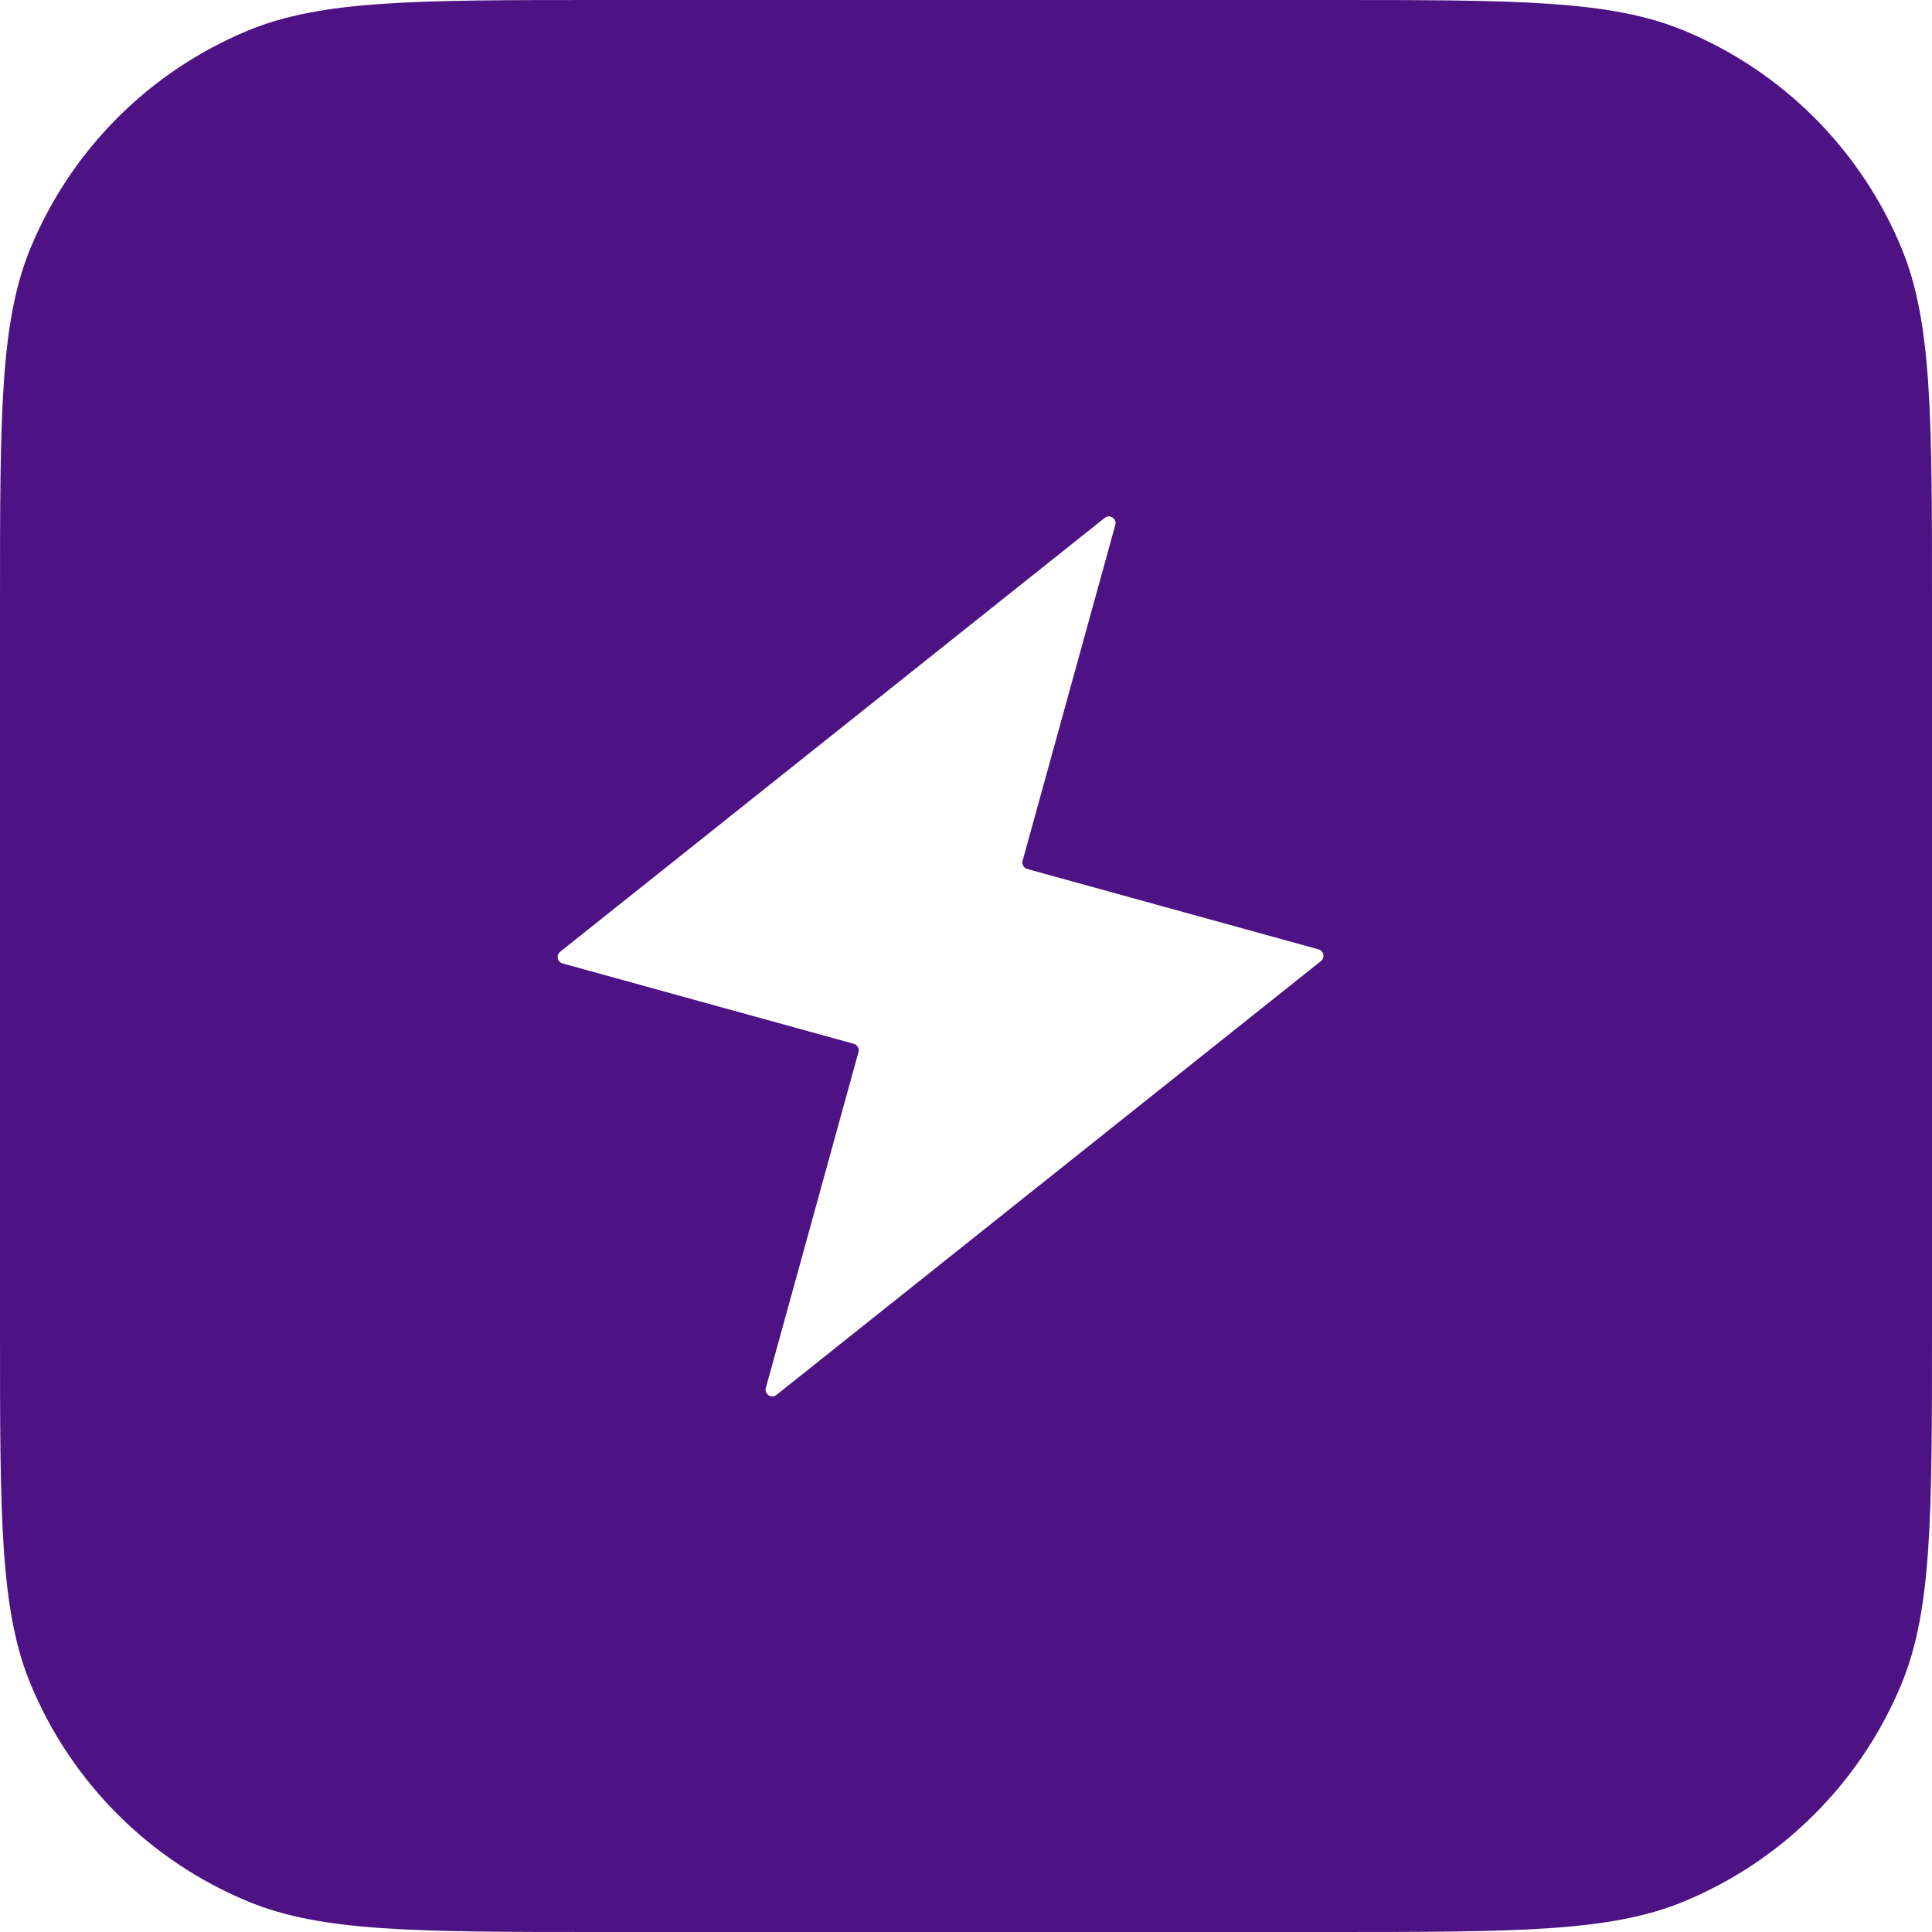 <svg width="40" height="40" viewBox="0 0 40 40" fill="none" xmlns="http://www.w3.org/2000/svg">
<path fill-rule="evenodd" clip-rule="evenodd" d="M0.633 5.133C0 6.661 0 8.599 0 12.473V27.527C0 31.401 0 33.339 0.633 34.867C1.477 36.904 3.096 38.523 5.133 39.367C6.661 40 8.599 40 12.473 40H27.527C31.401 40 33.339 40 34.867 39.367C36.904 38.523 38.523 36.904 39.367 34.867C40 33.339 40 31.401 40 27.527V12.473C40 8.599 40 6.661 39.367 5.133C38.523 3.096 36.904 1.477 34.867 0.633C33.339 0 31.401 0 27.527 0H12.473C8.599 0 6.661 0 5.133 0.633C3.096 1.477 1.477 3.096 0.633 5.133ZM23.091 10.868C23.127 10.739 22.976 10.639 22.871 10.723L11.598 19.705C11.509 19.776 11.538 19.917 11.647 19.947L17.677 21.611C17.751 21.632 17.795 21.708 17.774 21.782L15.856 28.735C15.82 28.864 15.971 28.964 16.076 28.88L27.349 19.898C27.438 19.827 27.409 19.686 27.3 19.656L21.269 17.992C21.195 17.971 21.152 17.895 21.172 17.821L23.091 10.868Z" fill="#4D1384"/>
</svg>
